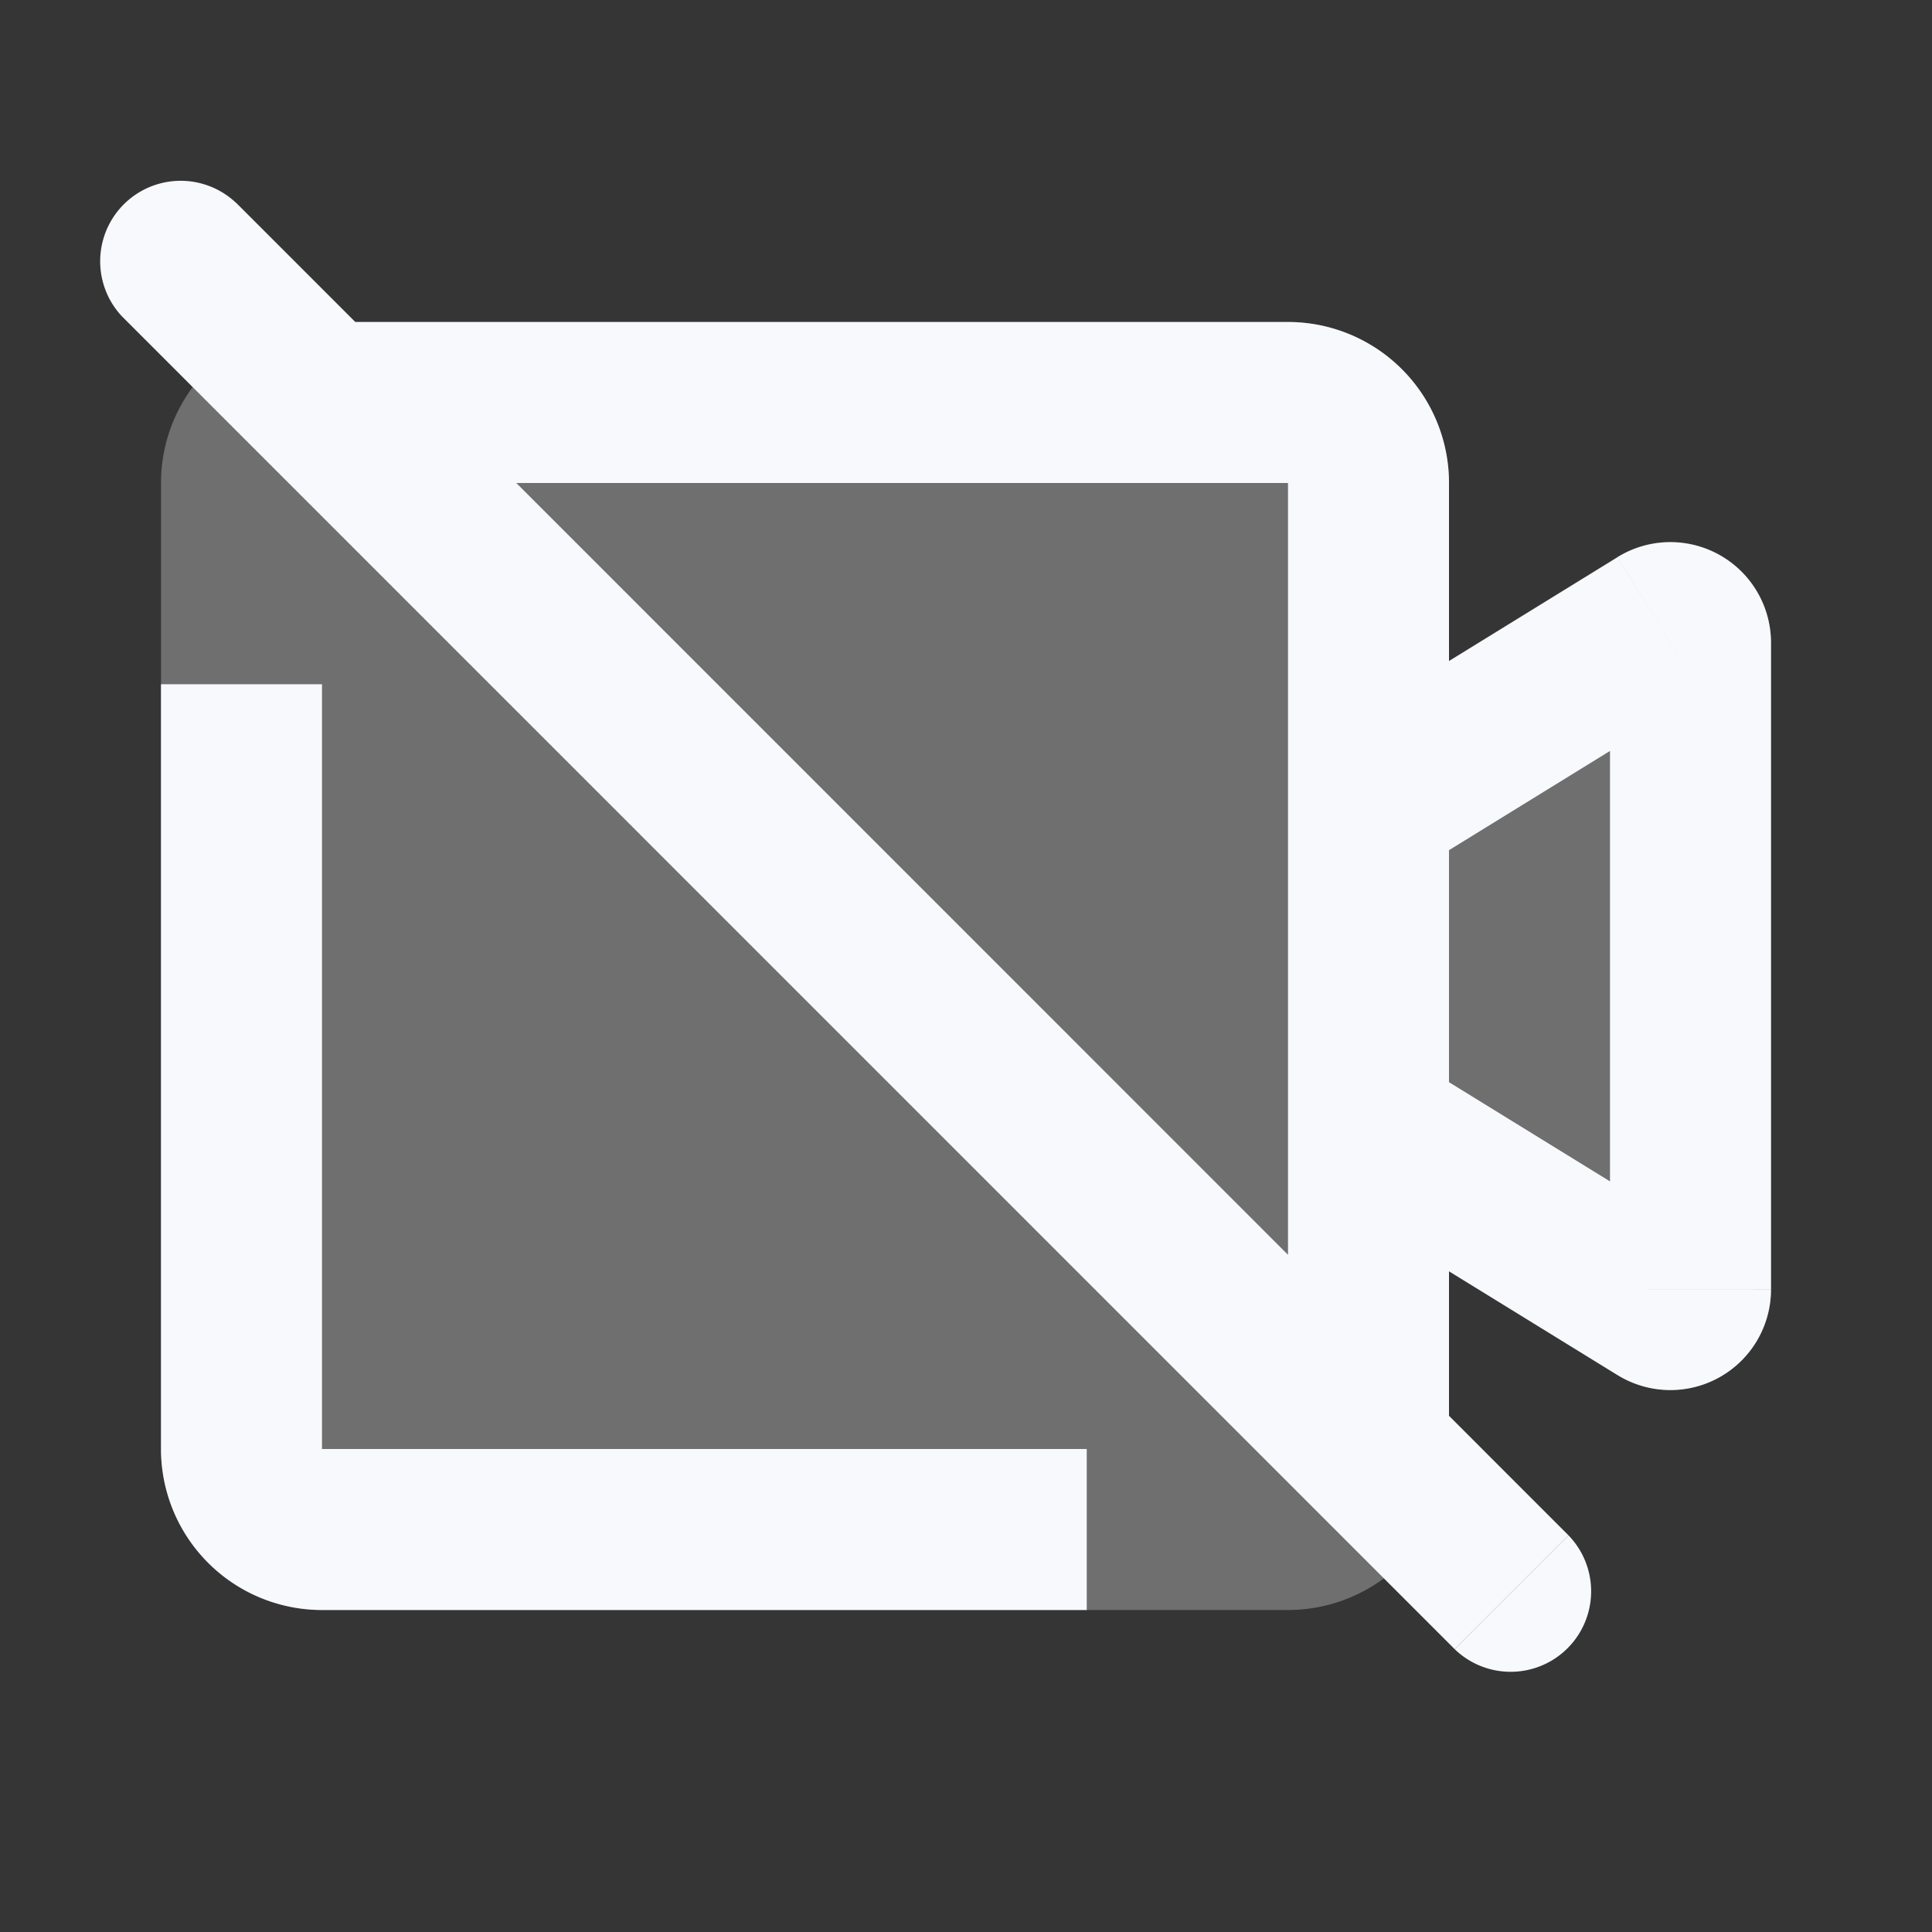 <svg xmlns="http://www.w3.org/2000/svg" width="24" height="24" fill="none"><rect width="100%" height="100%" fill="#333333" stroke="none"/><path fill="#fff" fill-opacity=".01" d="M24 0v24H0V0z"/><path fill="#F7F9FC" d="M4 4a2 2 0 0 0-2 2v12a2 2 0 0 0 2 2h12a2 2 0 0 0 2-2v-2.21l2.094 1.29A1.25 1.25 0 0 0 22 16.018V7.984a1.25 1.25 0 0 0-1.906-1.065L18 8.21V6a2 2 0 0 0-2-2z" opacity=".3"/><path fill="#F7F9FC" d="m17 10.002-.524-.852-.476.293v.559zm0 4h-1v.558l.476.293zM4 4a1 1 0 1 0 0 2zm12 14a1 1 0 1 0 2 0zM2.929 2.517A1 1 0 0 0 1.515 3.93zm15.142 17.97a1 1 0 0 0 1.414-1.414zm2.548-4.255.524-.851zm0-8.459.524.852zm-3.094 3.081 3.618-2.23-1.049-1.702-3.619 2.23zM20 7.985v8.033h2V7.985zm1.143 7.395-3.619-2.23-1.049 1.703 3.62 2.23zM18 14.002v-4h-2v4zM4 18V8.5H2v9.501zm0-12h12v-2H4zm9.5 12H4v2h9.5zm2.5-12v12h2v-12zM1.515 3.93 18.07 20.486l1.414-1.414L2.93 2.516zM20 16.018a.75.75 0 0 1 1.143-.638l-1.049 1.702A1.25 1.25 0 0 0 22 16.019zm1.143-7.394A.75.75 0 0 1 20 7.985h2a1.25 1.25 0 0 0-1.906-1.064zM2 18a2 2 0 0 0 2 2v-2zm14-12h2a2 2 0 0 0-2-2z"/></svg>